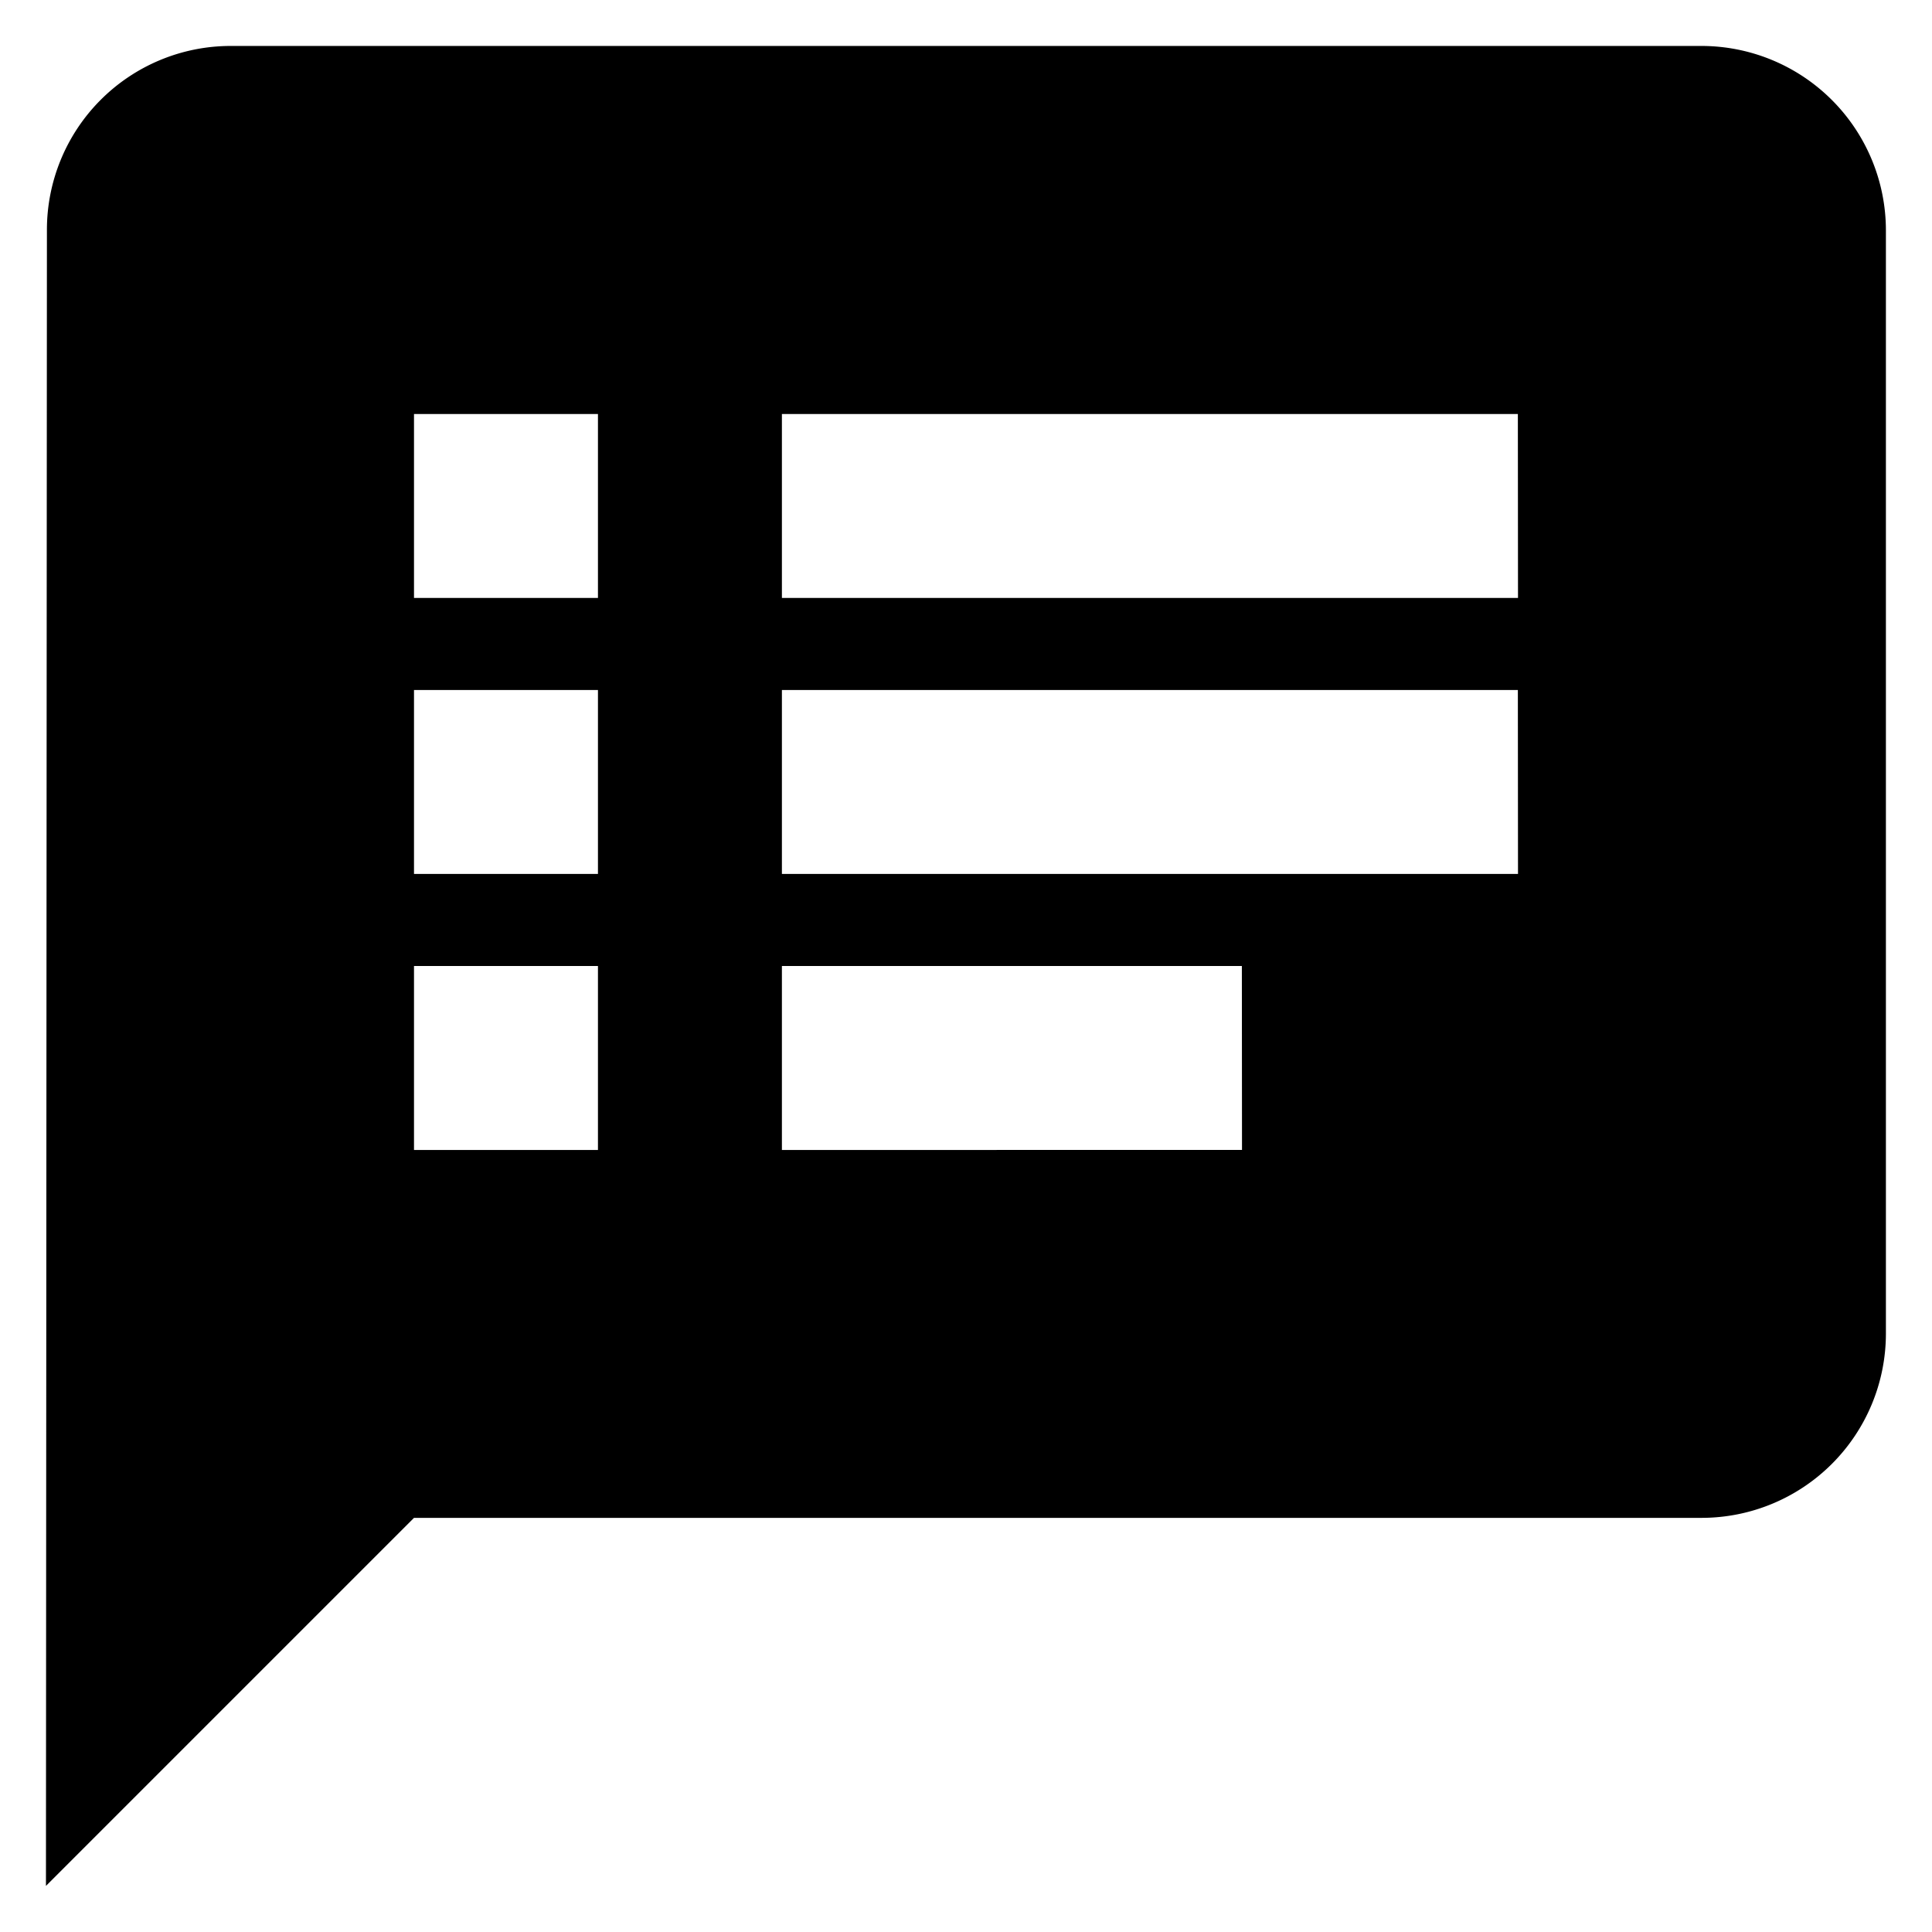<svg width="14" height="14" fill="none" xmlns="http://www.w3.org/2000/svg"><path d="M12.333.333H1.666A1.332 1.332 0 00.34 1.666l-.007 12L3 10.999h9.333a1.336 1.336 0 001.333-1.333v-8A1.337 1.337 0 0012.333.333zm-8 8H3V7h1.333v1.333zm0-2H3V5h1.333v1.333zm0-2H3V3h1.333v1.333zm4.667 4H5.666V7h3.333L9 8.333zm2-2H5.666V5h5.333L11 6.333zm0-2H5.666V3h5.333L11 4.333z" fill="#000"/></svg>